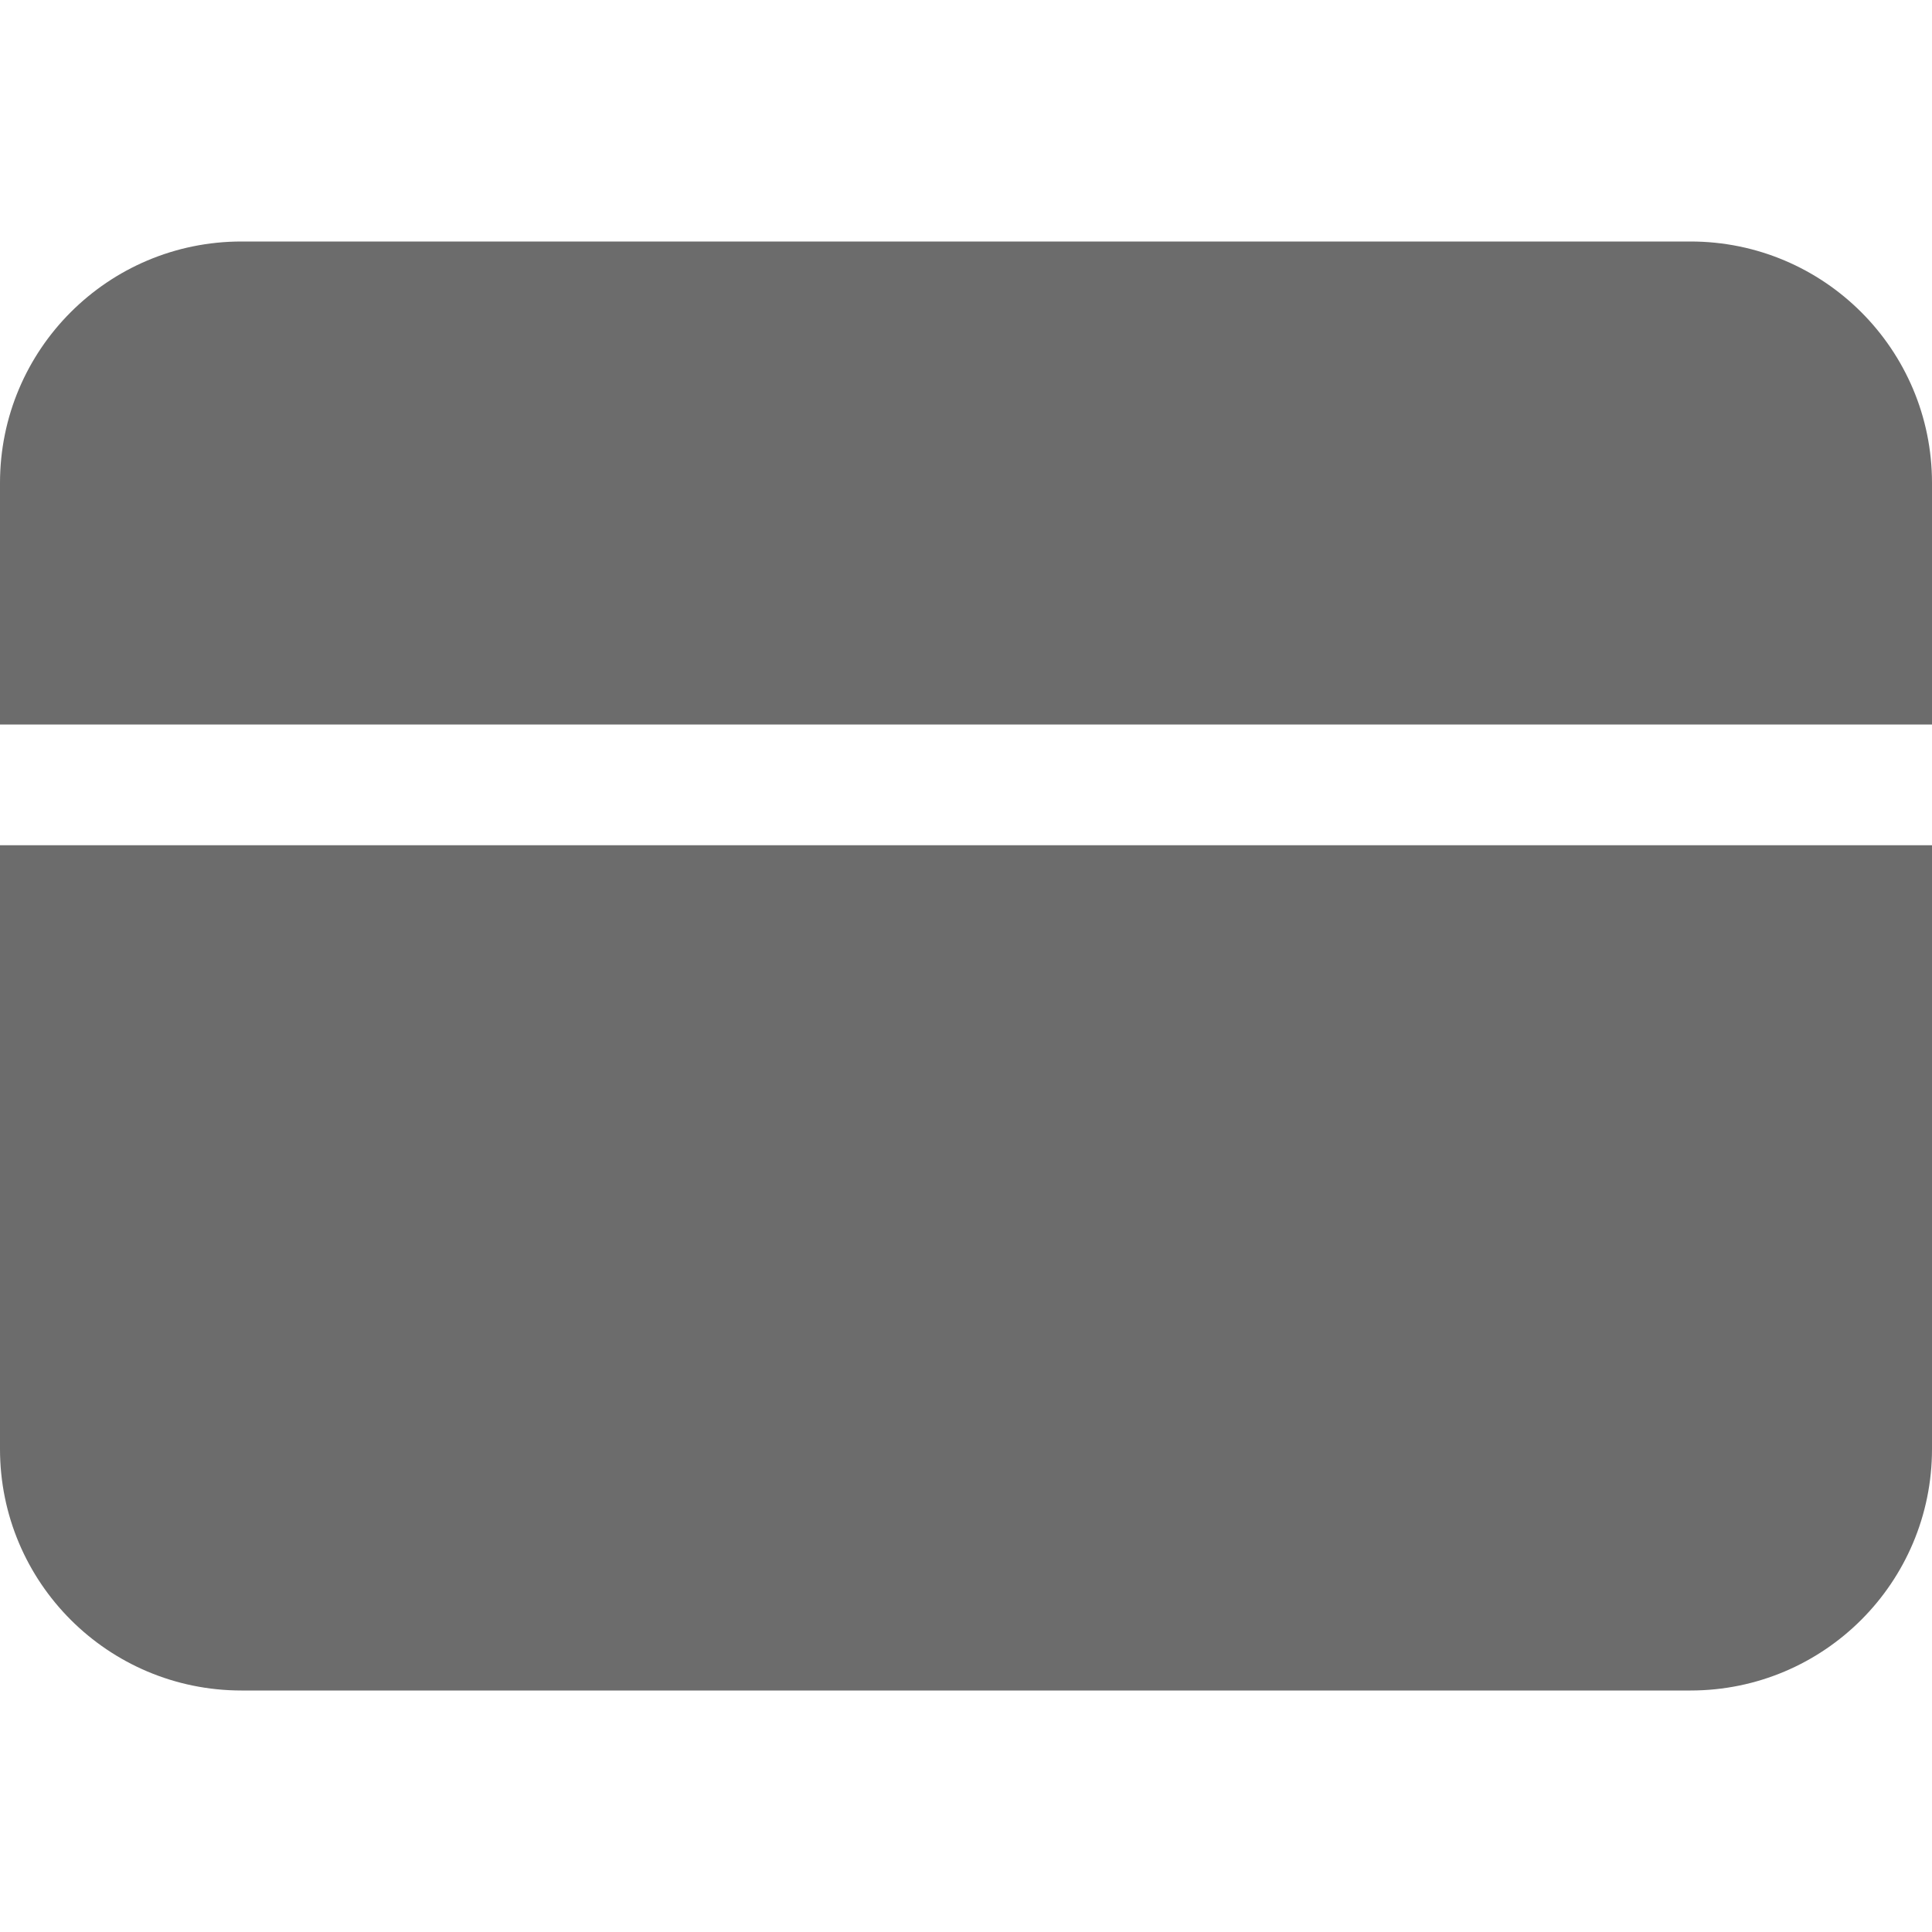 <svg width="14" height="14" viewBox="0 0 14 14" fill="none" xmlns="http://www.w3.org/2000/svg">
<path d="M0 10.5C0 11.467 0.783 12.25 1.75 12.25H12.25C13.217 12.25 14 11.467 14 10.5V6.125H0V10.5Z" fill="#6C6C6C"/>
<path d="M12.25 1.75H1.75C0.783 1.75 0 2.533 0 3.5V5.25H14V3.5C14 2.533 13.217 1.75 12.25 1.75Z" fill="#6C6C6C"/>
</svg>

